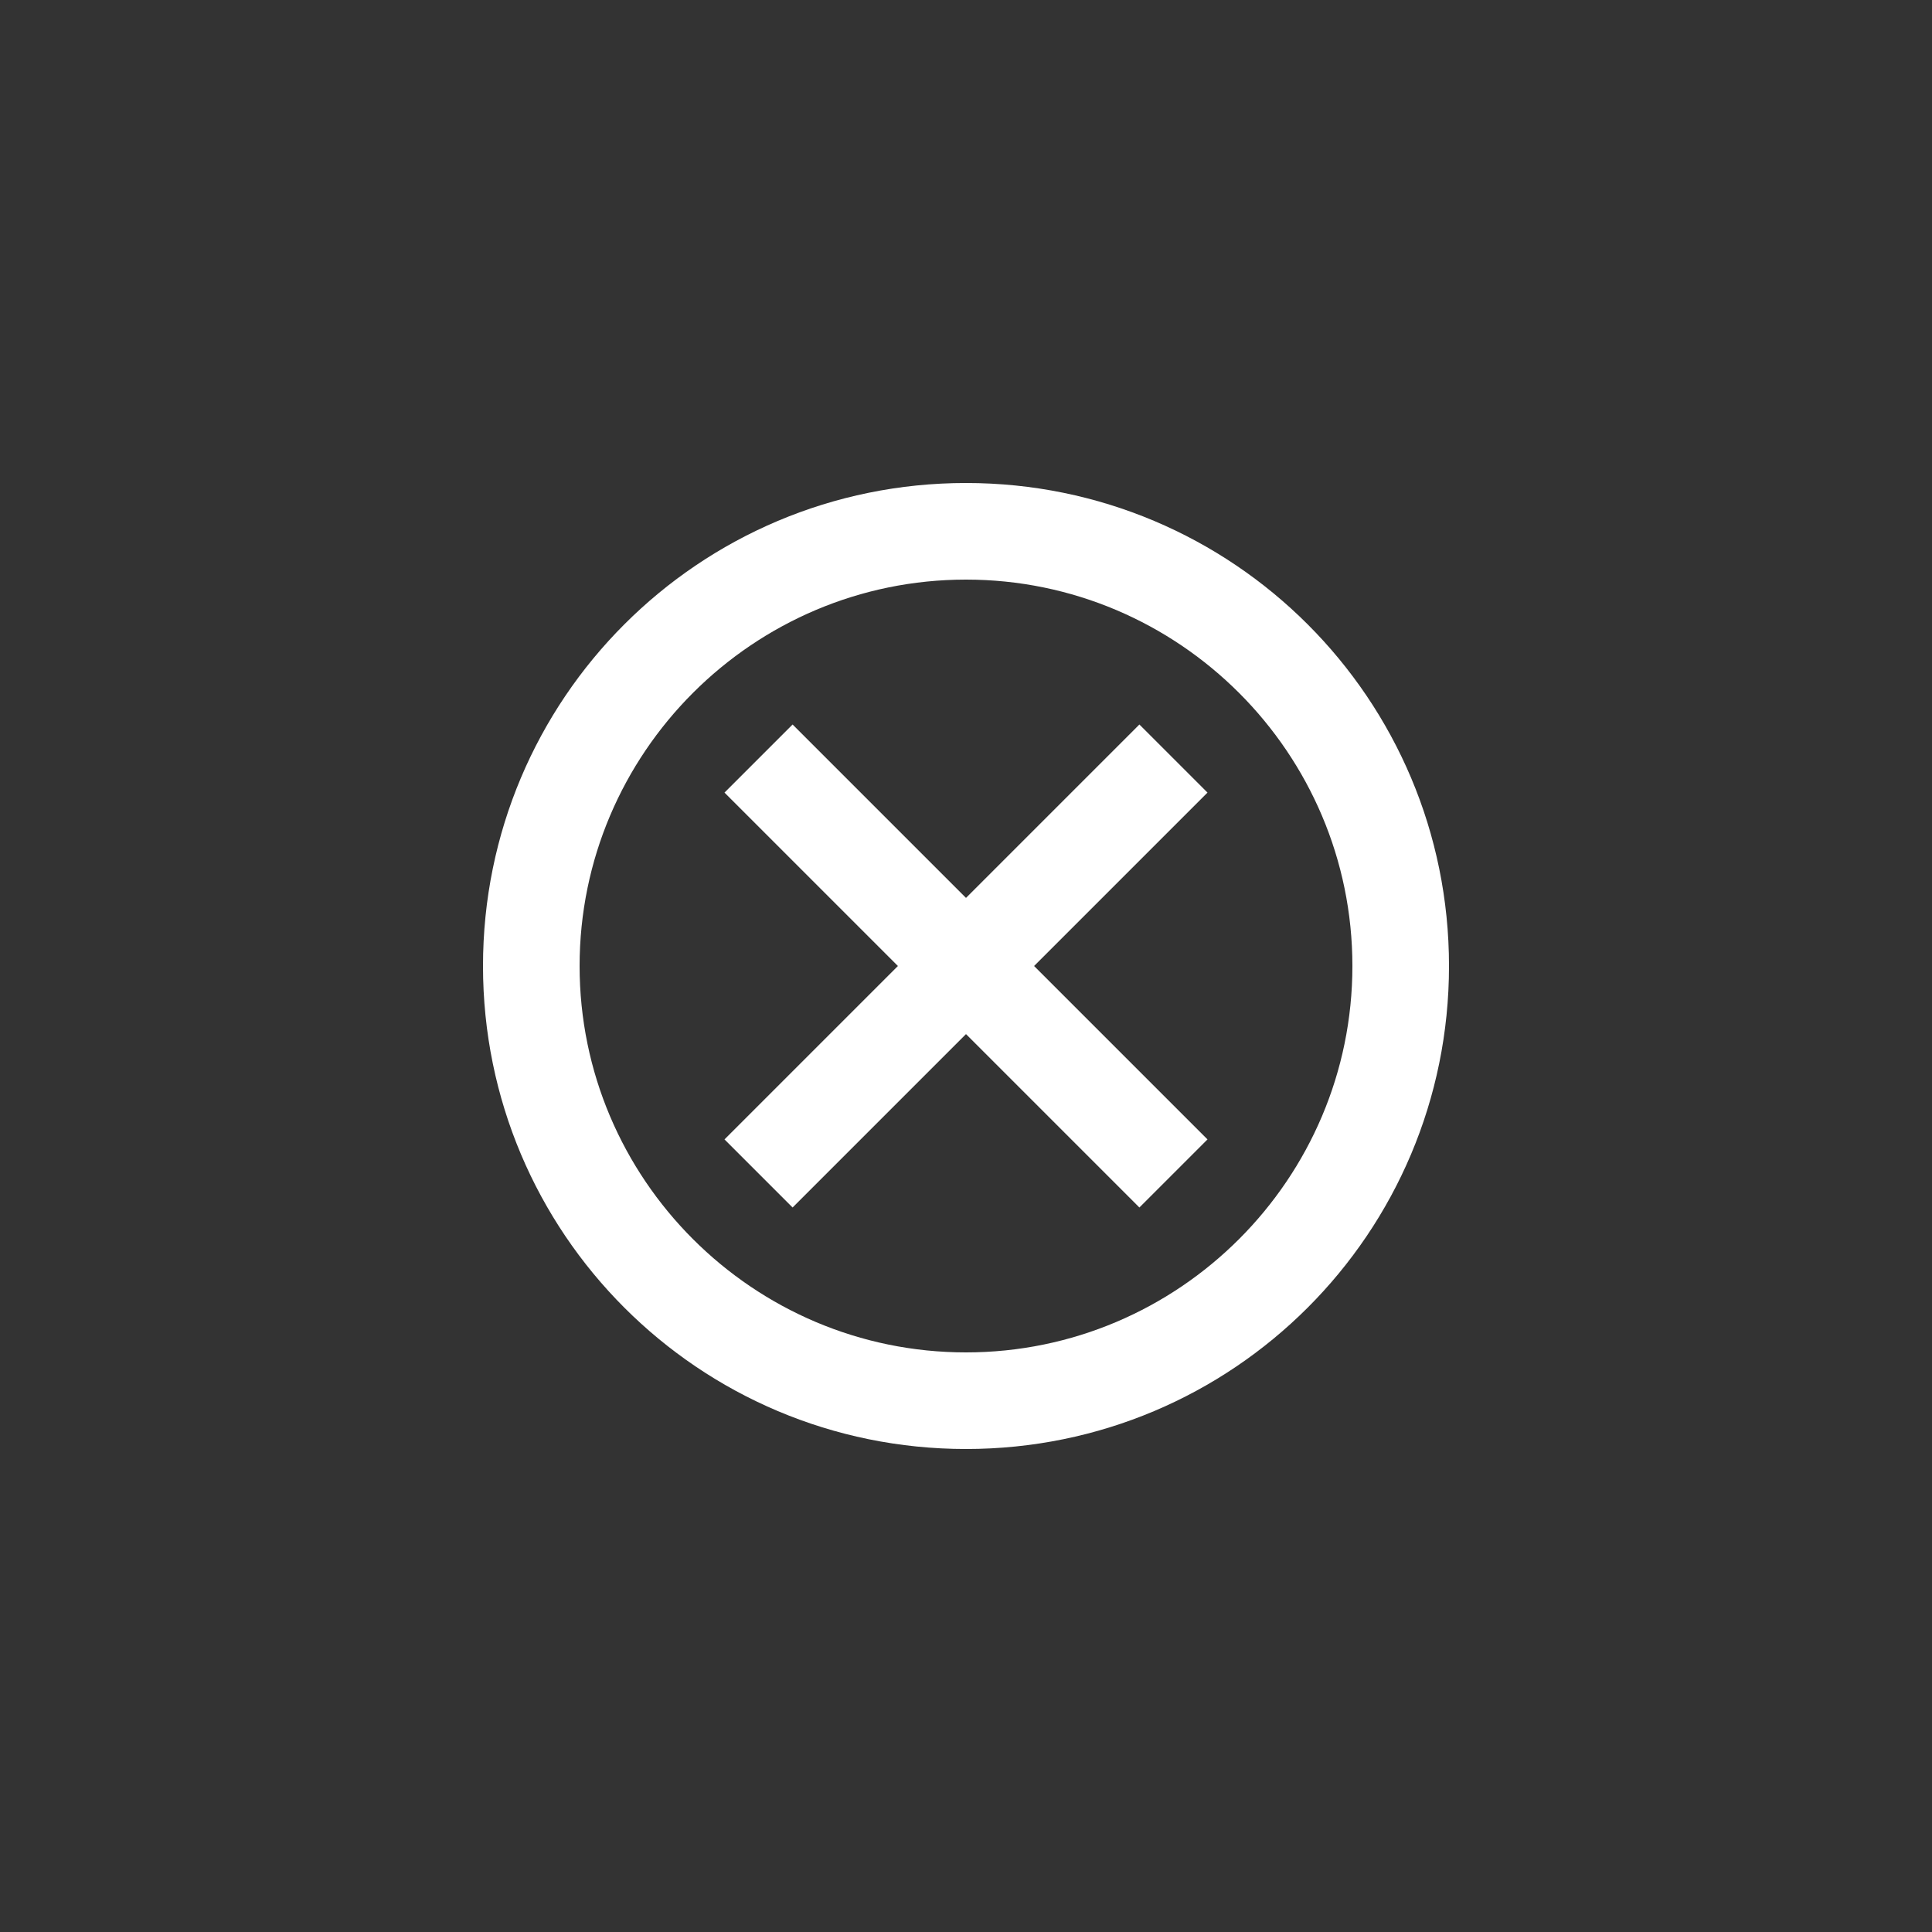 <svg width="60" height="60" viewBox="0 0 60 60" fill="none" xmlns="http://www.w3.org/2000/svg">
<rect x="0" y="0" width="60" height="60" fill="#333333" stroke="none"/>
<path fill-rule="evenodd" clip-rule="evenodd" d="M30 15C21.705 15 15 21.705 15 30C15 38.295 21.705 45 30 45C38.295 45 45 38.295 45 30C45 21.705 38.295 15 30 15ZM30 42C23.385 42 18 36.615 18 30C18 23.385 23.385 18 30 18C36.615 18 42 23.385 42 30C42 36.615 36.615 42 30 42ZM30 27.885L35.385 22.5L37.5 24.615L32.115 30L37.5 35.385L35.385 37.5L30 32.115L24.615 37.5L22.5 35.385L27.885 30L22.5 24.615L24.615 22.5L30 27.885Z" fill="white"/>
</svg>
